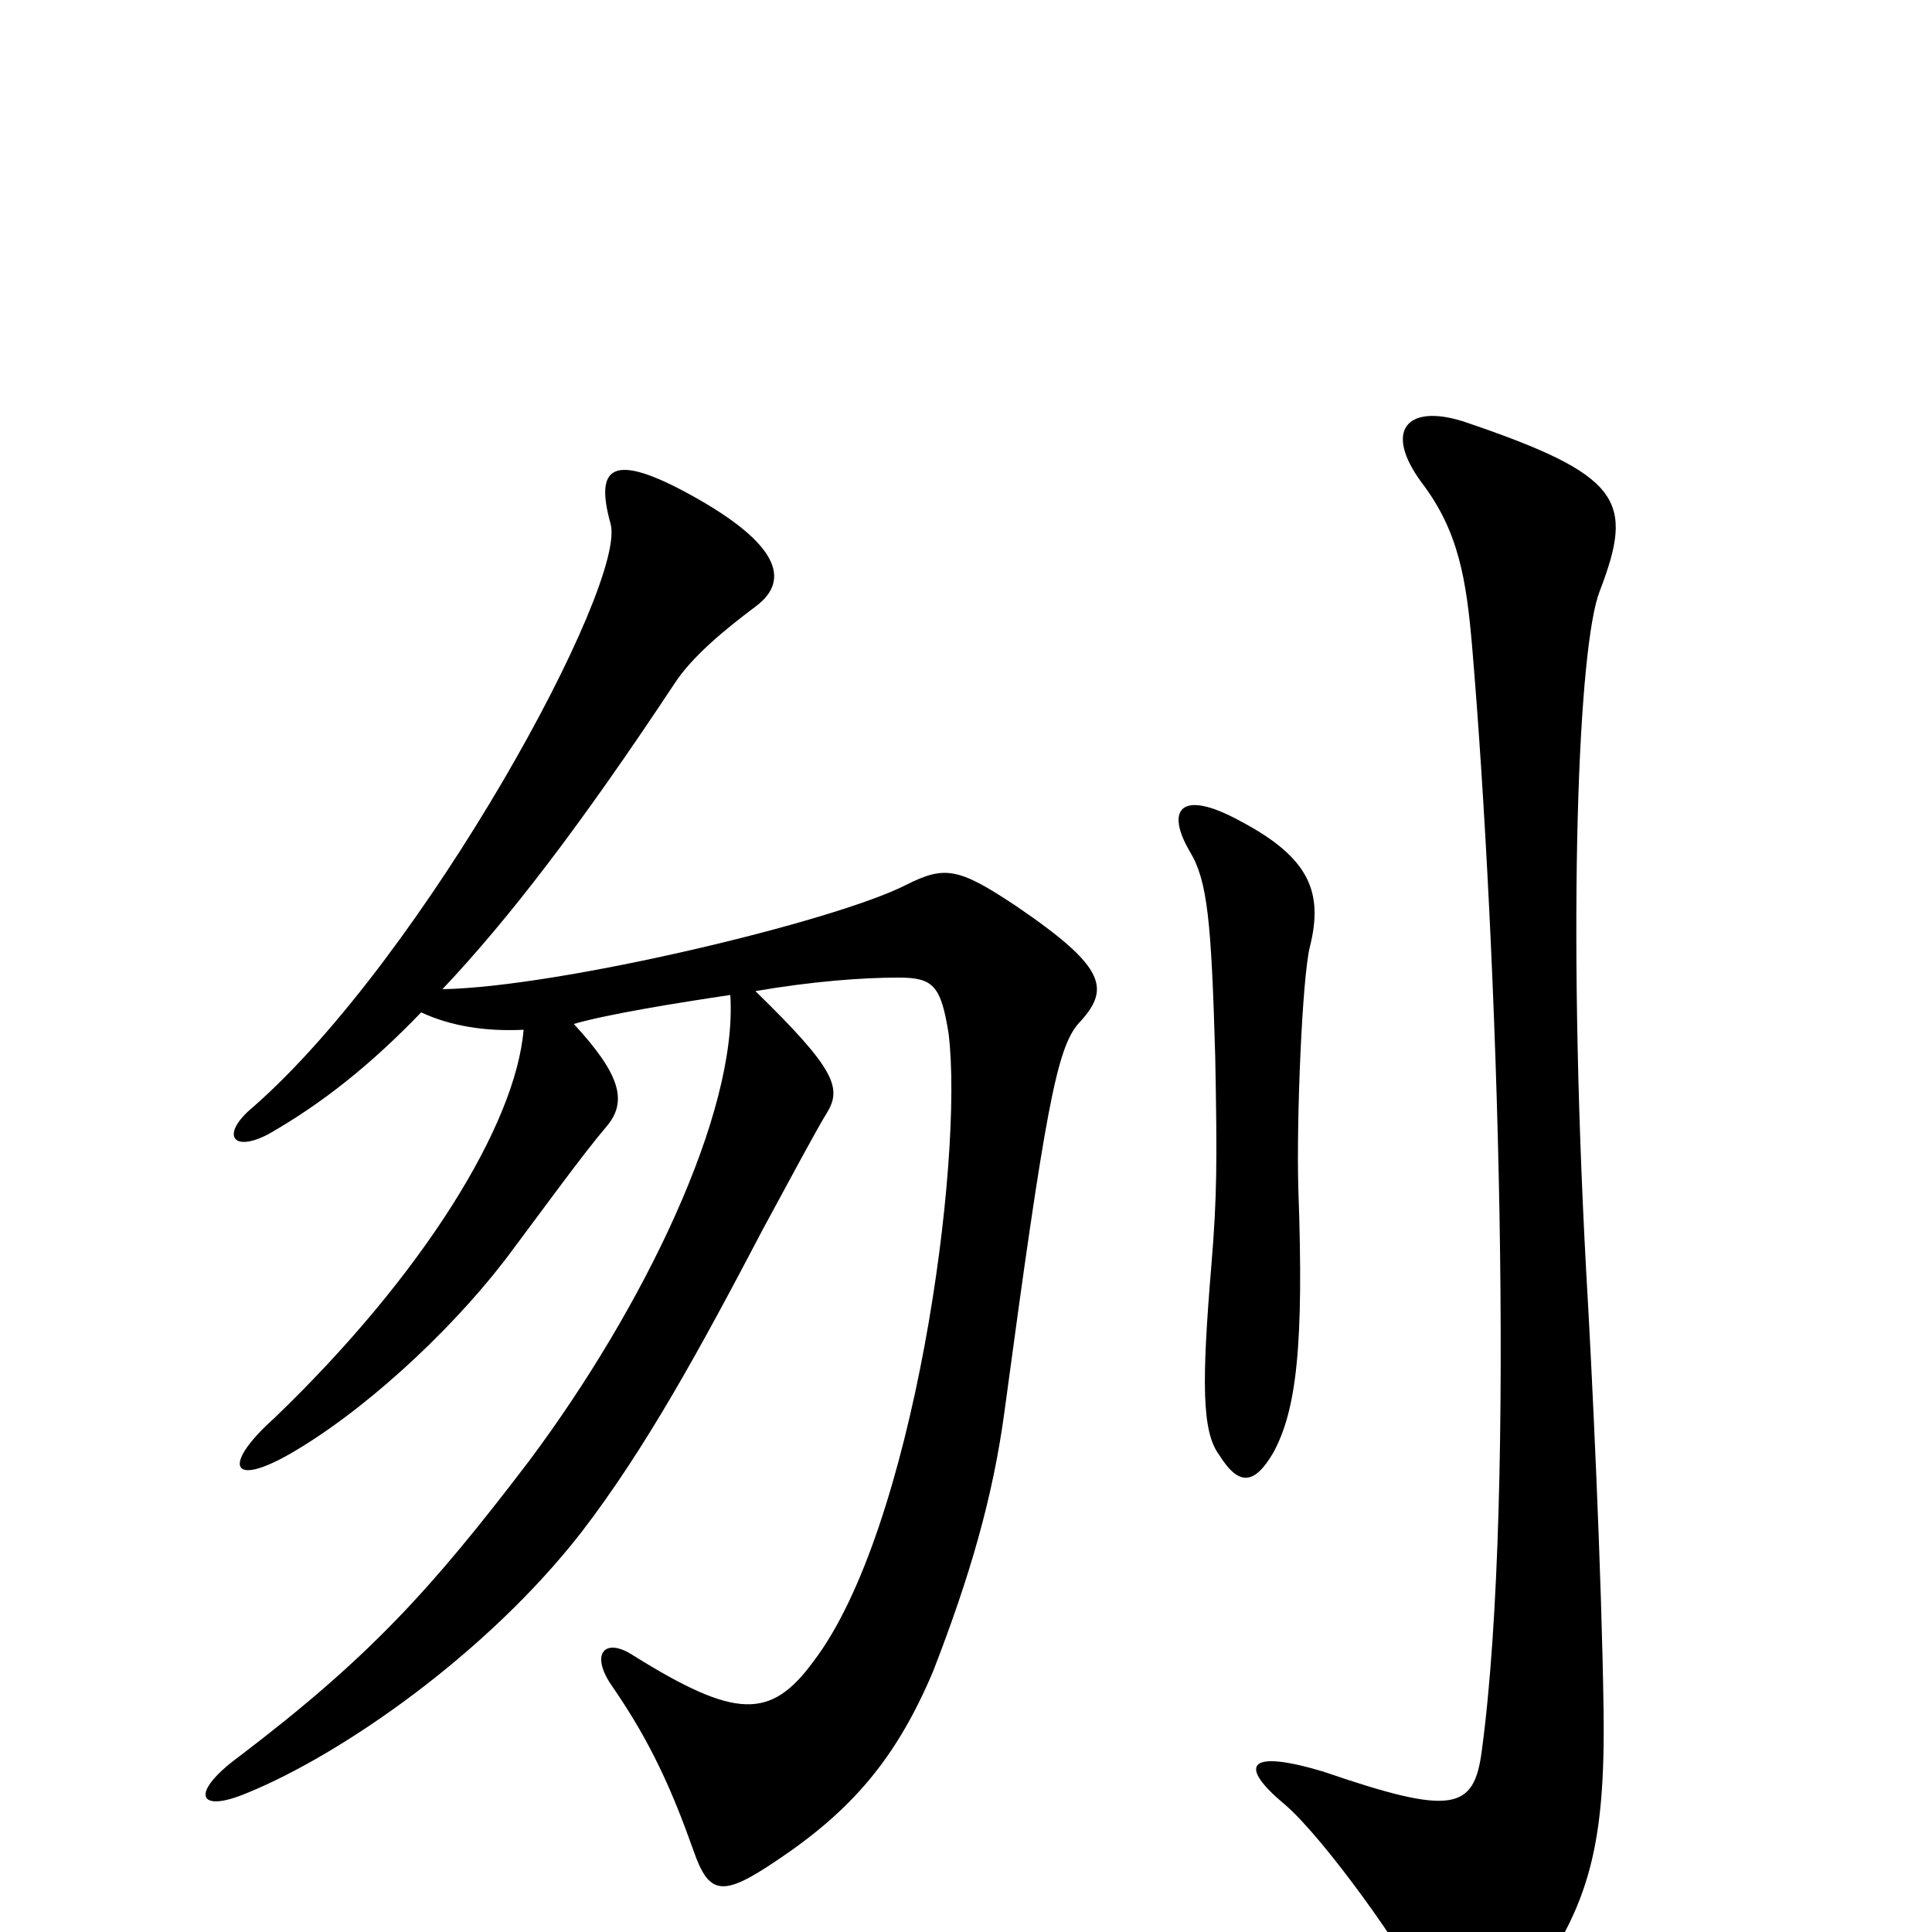 <svg xmlns="http://www.w3.org/2000/svg" viewBox="0 -1000 1000 1000">
	<path fill="#000000" d="M678 -510C685 -538 678 -556 642 -575C611 -592 603 -581 616 -559C625 -544 627 -523 629 -453C630 -400 630 -381 627 -345C622 -285 622 -259 631 -247C641 -231 649 -231 659 -248C671 -270 675 -303 672 -385C671 -421 674 -494 678 -510ZM558 -470C575 -488 573 -499 526 -531C496 -551 489 -552 469 -542C432 -523 289 -489 229 -488C263 -524 300 -572 349 -646C358 -660 375 -674 391 -686C410 -700 402 -719 359 -743C316 -767 308 -758 316 -729C325 -698 220 -505 131 -427C114 -413 120 -403 139 -413C167 -429 192 -449 218 -476C233 -469 251 -466 271 -467C267 -418 219 -340 142 -266C114 -241 119 -228 156 -251C195 -275 239 -317 266 -354C281 -374 302 -403 314 -417C325 -430 321 -444 297 -470C314 -475 351 -481 378 -485C382 -424 333 -323 274 -244C223 -177 191 -142 124 -91C98 -72 102 -61 128 -72C177 -92 252 -144 301 -207C334 -250 362 -301 395 -364C408 -388 423 -416 428 -424C436 -437 432 -447 391 -487C420 -492 446 -494 465 -494C483 -494 487 -490 491 -465C499 -399 473 -208 421 -140C399 -110 381 -110 328 -143C313 -153 305 -144 317 -127C337 -98 348 -73 359 -42C367 -19 374 -18 402 -37C441 -63 464 -90 483 -135C502 -184 514 -225 520 -270C541 -426 547 -457 558 -470ZM830 -115C829 -186 824 -291 821 -342C811 -527 817 -666 828 -694C846 -741 840 -754 757 -782C728 -791 716 -777 736 -750C755 -725 759 -700 762 -665C775 -511 785 -228 767 -94C763 -63 752 -60 685 -83C645 -95 641 -86 665 -66C685 -49 728 11 738 33C752 63 766 62 786 36C822 -10 831 -42 830 -115Z"/>
</svg>